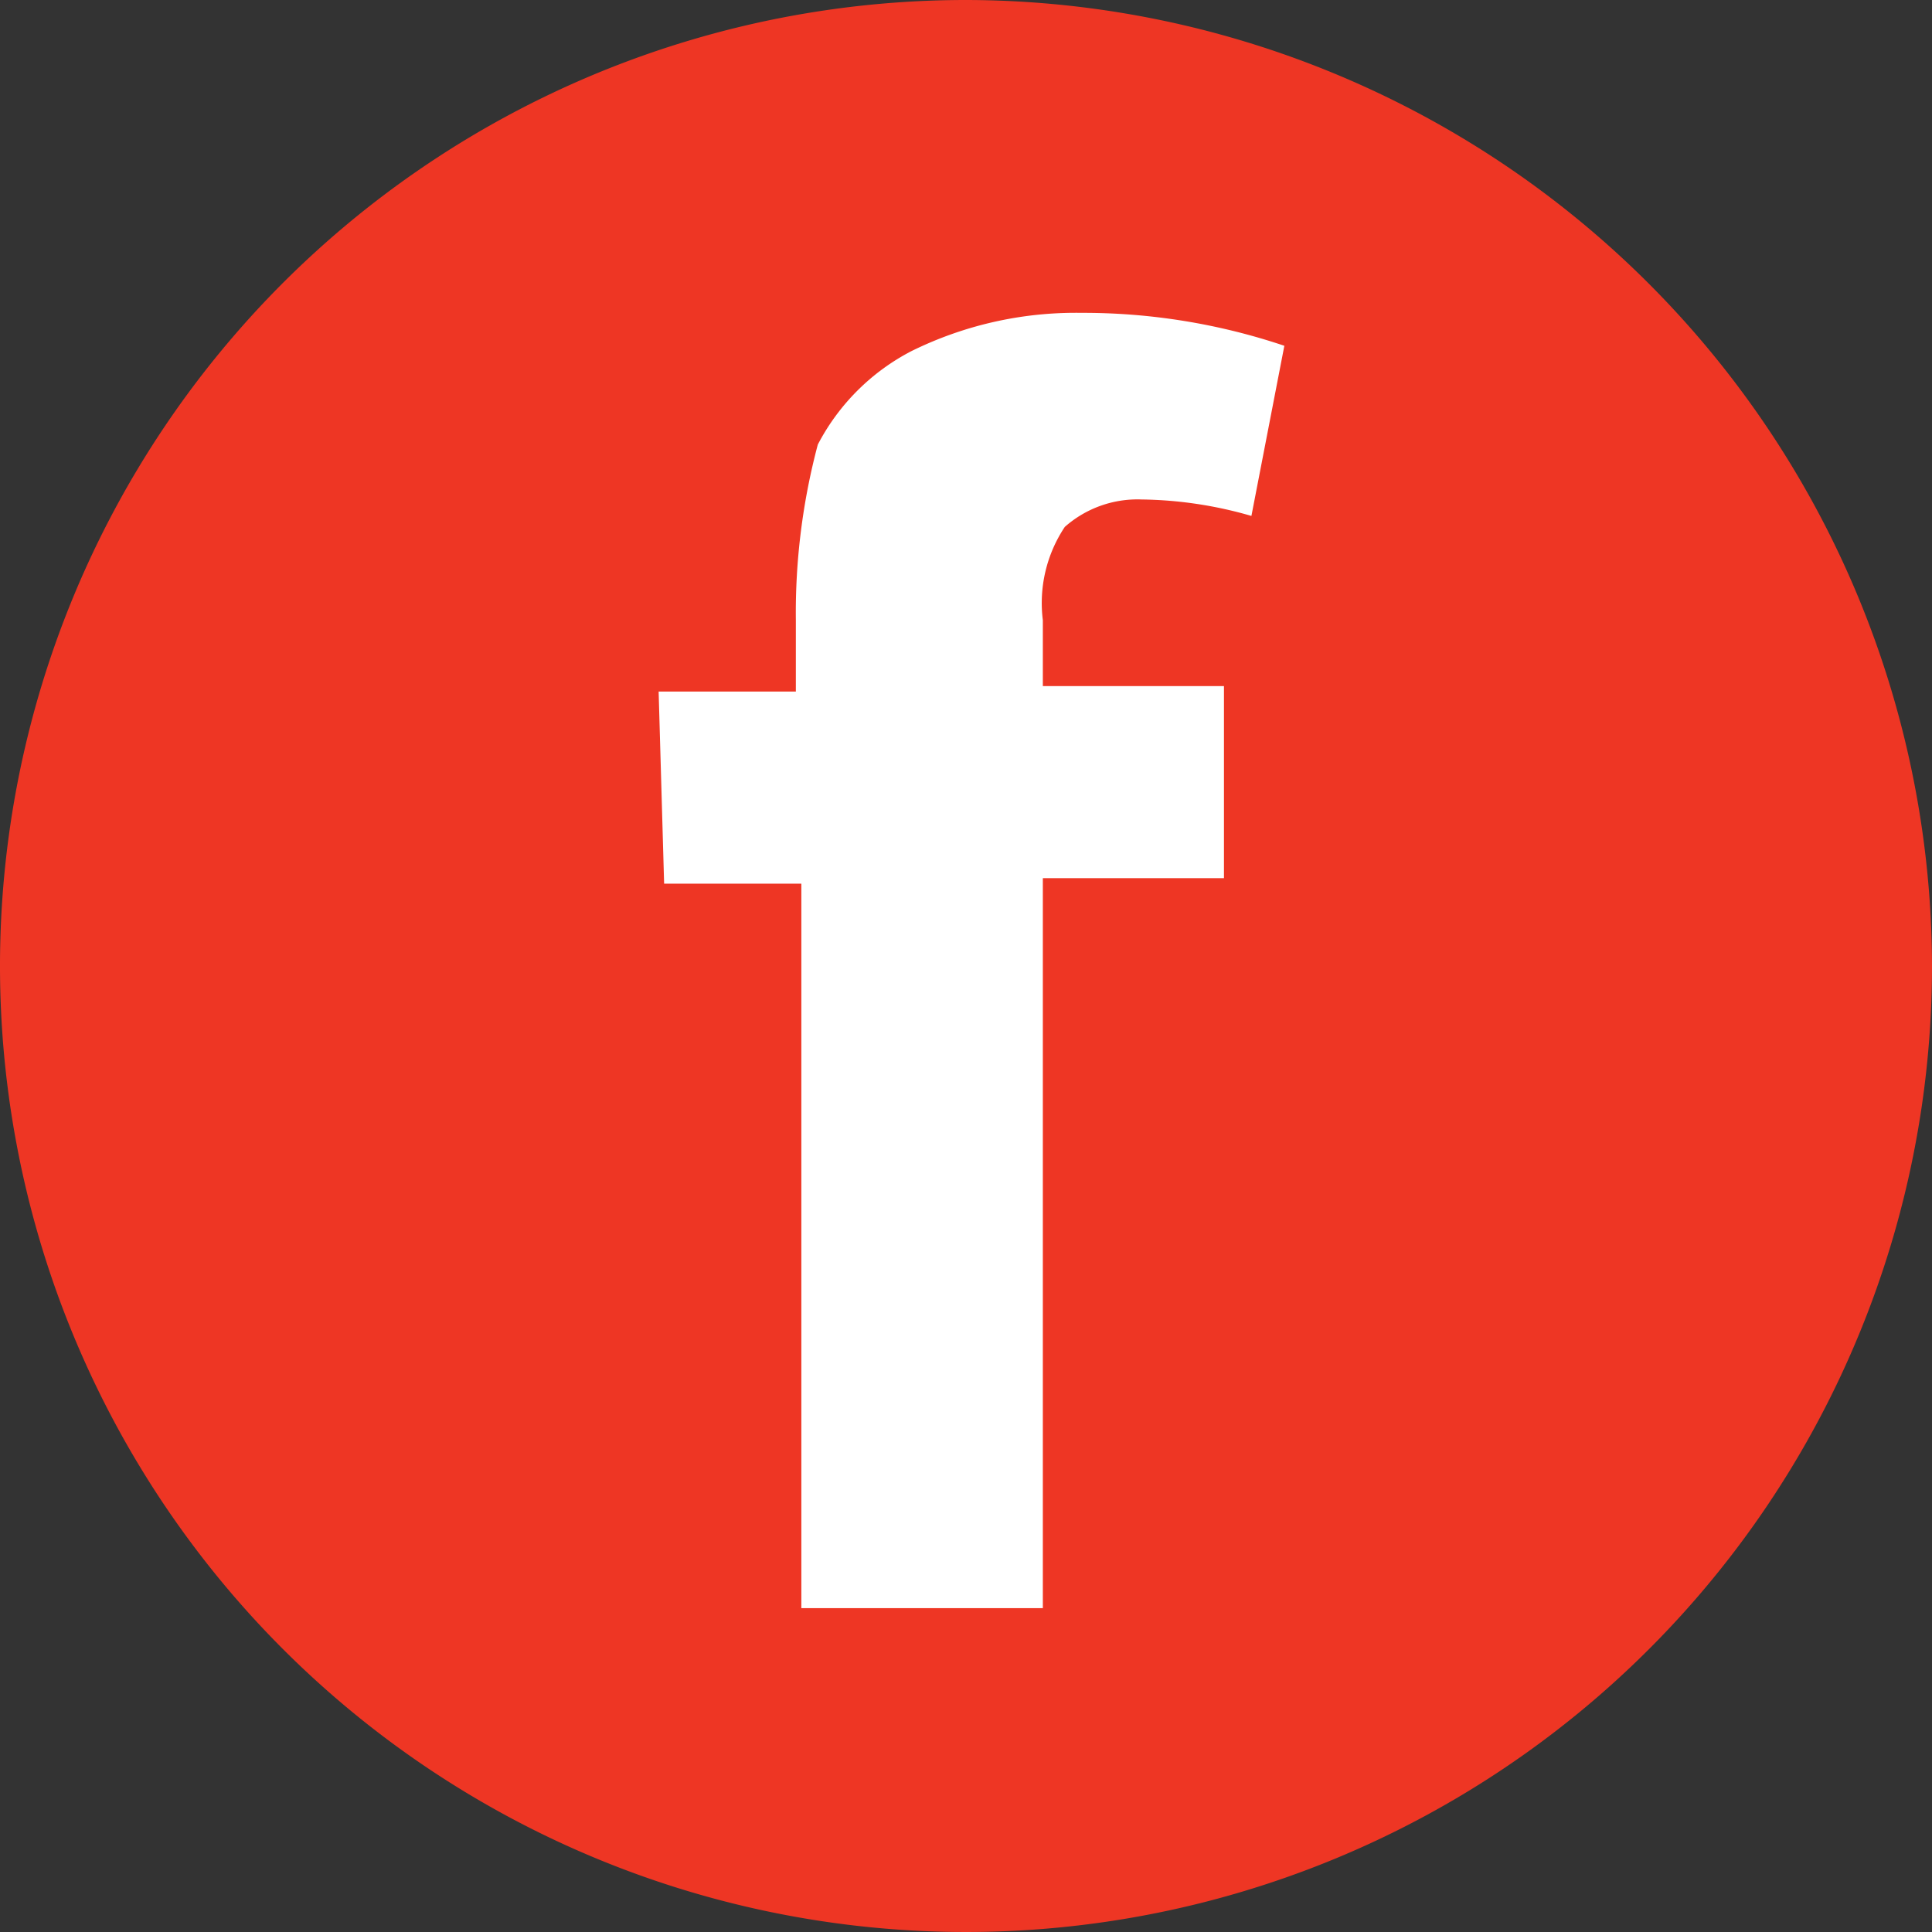 <svg id="Layer_1" data-name="Layer 1" xmlns="http://www.w3.org/2000/svg" viewBox="0 0 35.2 35.2" width="35.2" height="35.2">
  <rect x="0" y="0" width="35.2" height="35.2" fill="#333333" stroke="none"/>
  <defs>
    <style>
      .cls-1 {
        fill: #ee3624;
      }

      .cls-2 {
        fill: #fff;
      }
    </style>
  </defs>
  <title>icon-fb</title>
  <g>
    <path class="cls-1" d="M35.2,17.6A17.6,17.6,0,1,1,17.6,0,17.63,17.63,0,0,1,35.2,17.6Z"/>
    <path class="cls-2" d="M12,12.6h2.5V11.3a11.91,11.91,0,0,1,.4-3.2,4,4,0,0,1,1.7-1.7,6.76,6.76,0,0,1,3.1-.7,11.48,11.48,0,0,1,3.7.6l-.6,3.1a7.47,7.47,0,0,0-2-.3,2,2,0,0,0-1.4.5,2.5,2.5,0,0,0-.4,1.7v1.2h3.3V16H19V29.3H14.6V16.1H12.1L12,12.6Z"/>
  </g>
</svg>

